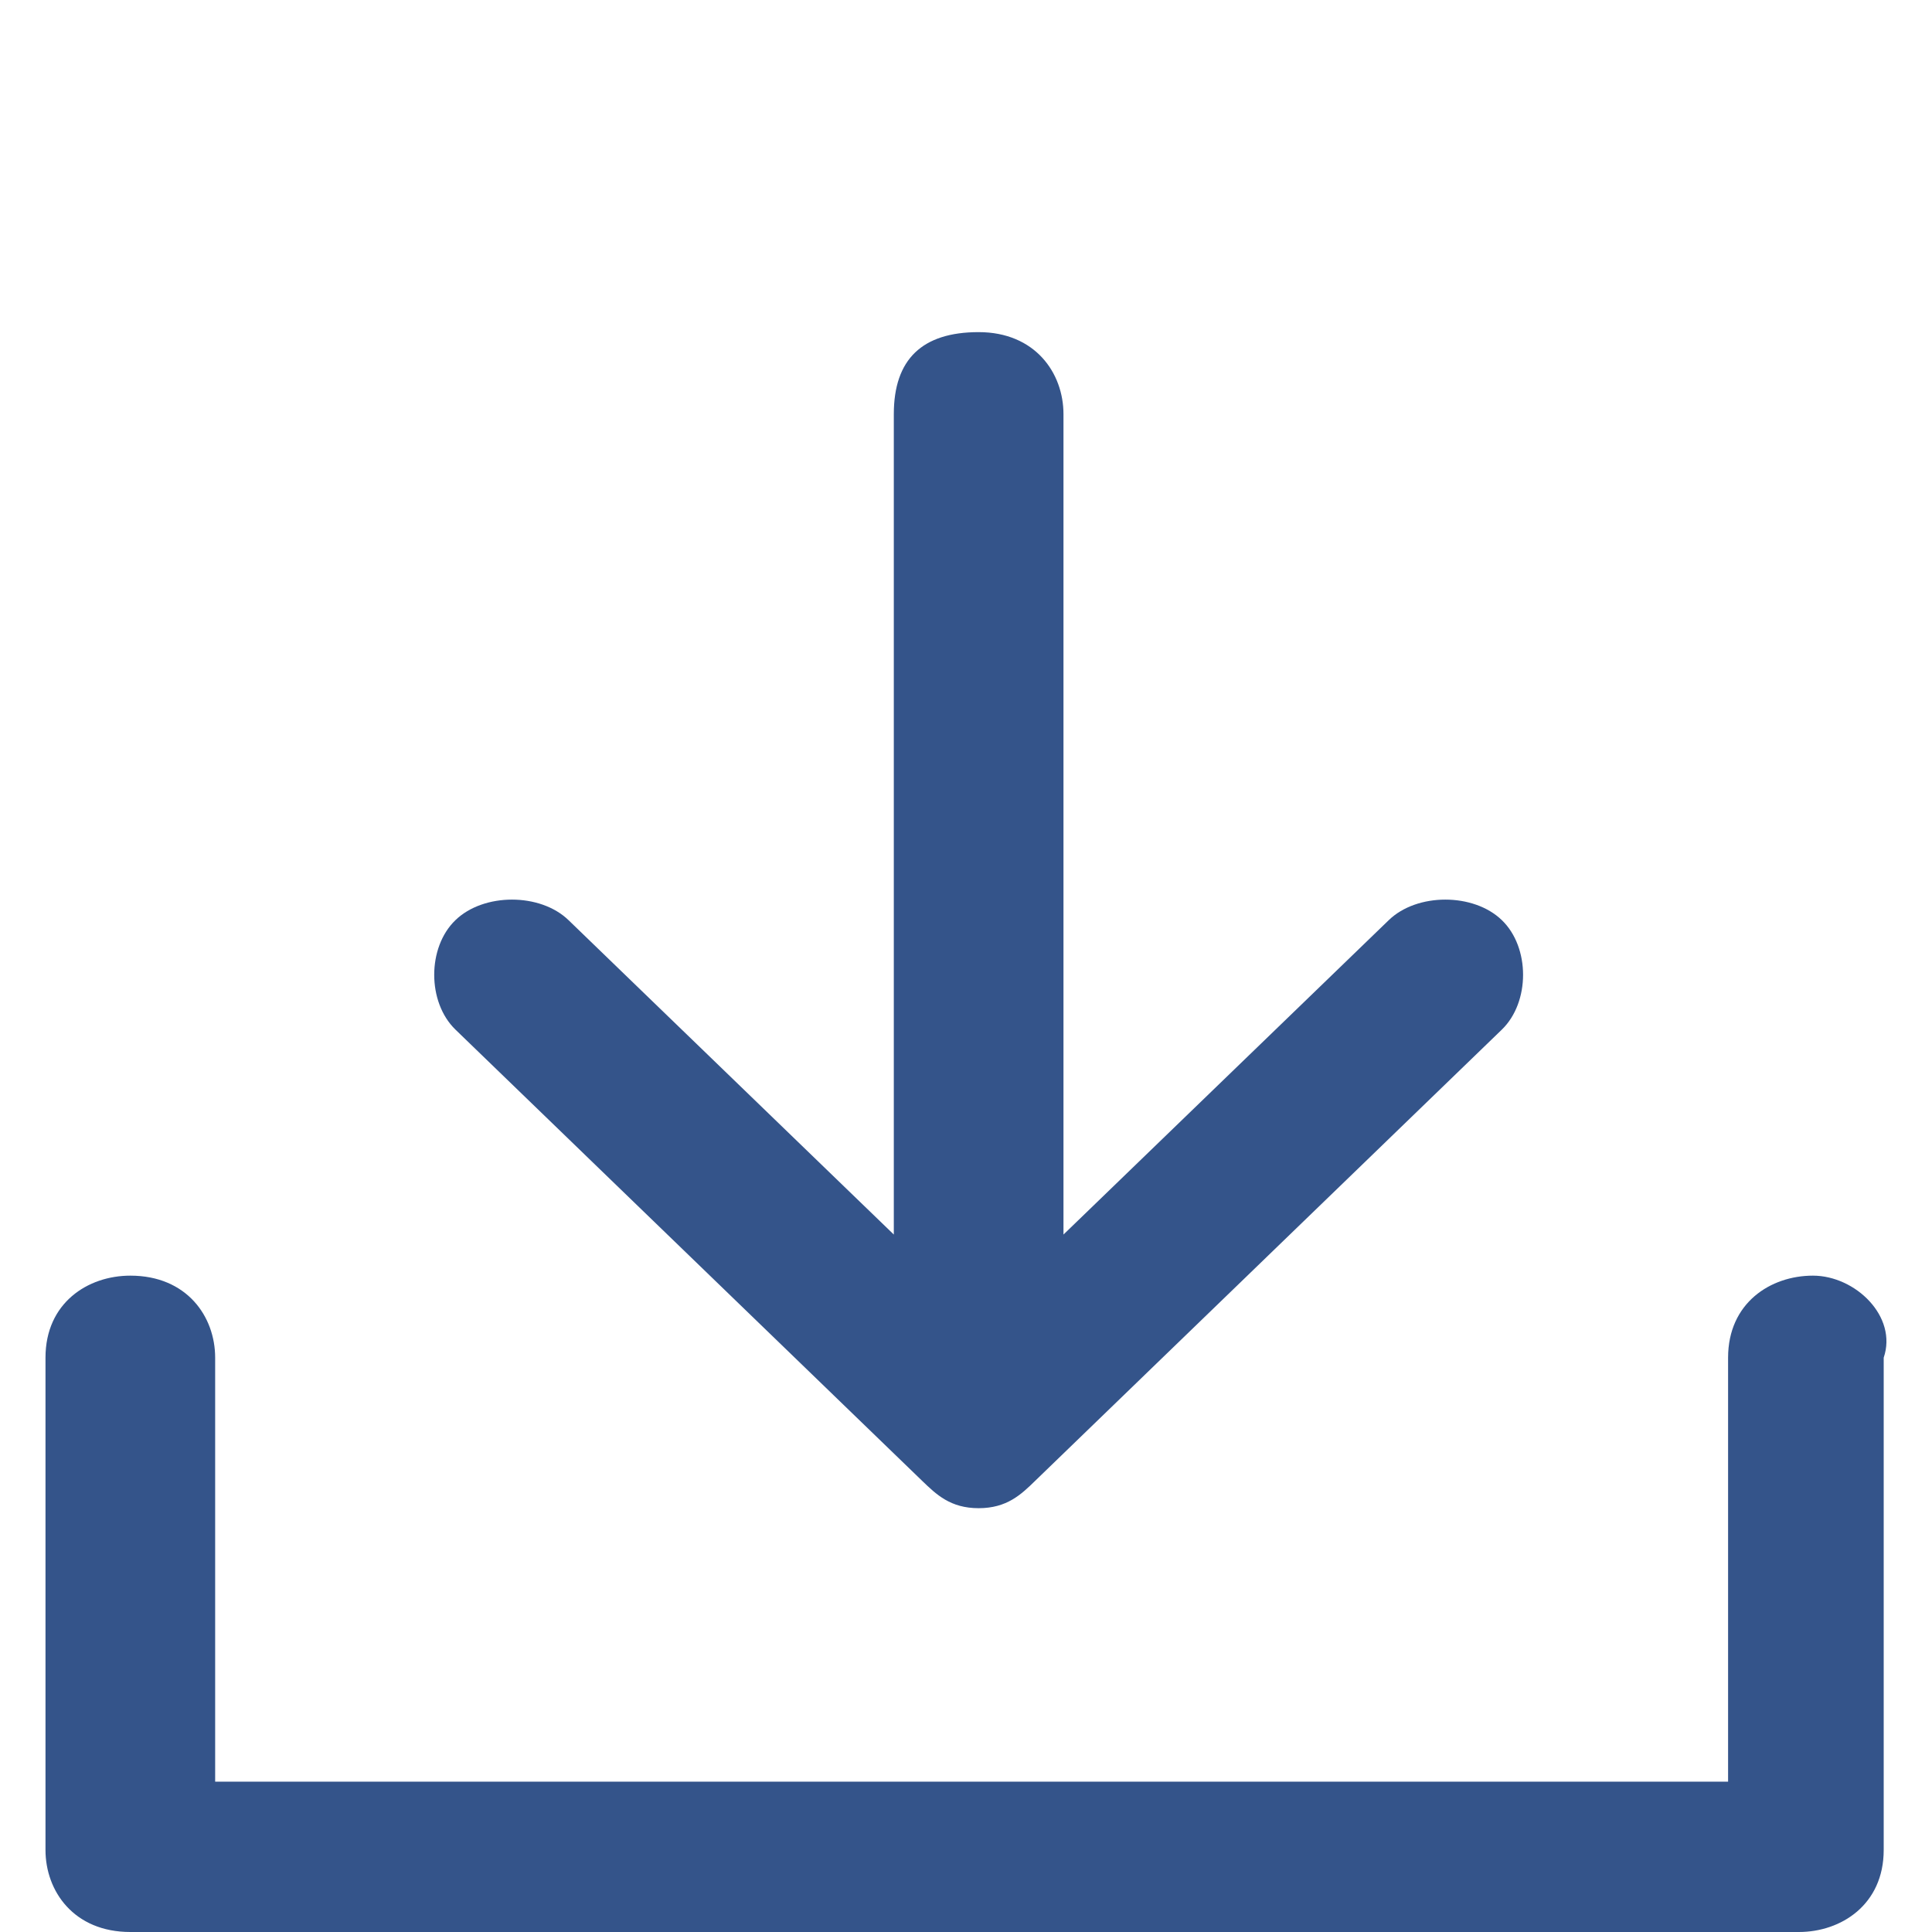 <svg width="11" height="11" viewBox="0 0 11 11" fill="none" xmlns="http://www.w3.org/2000/svg">
<g clip-path="url(#clip0)">
<path d="M10.322 7.263C10.081 7.263 9.839 7.418 9.839 7.73V10.144H1.225V7.73C1.225 7.496 1.064 7.263 0.742 7.263C0.5 7.263 0.259 7.418 0.259 7.73V10.533C0.259 10.767 0.42 11 0.742 11H10.242C10.483 11 10.725 10.844 10.725 10.533V7.73C10.805 7.496 10.564 7.263 10.322 7.263Z" fill="#34548A"/>
<path d="M5.25 8.431C5.331 8.509 5.411 8.587 5.572 8.587C5.733 8.587 5.814 8.509 5.894 8.431L8.551 5.862C8.712 5.706 8.712 5.394 8.551 5.239C8.39 5.083 8.068 5.083 7.907 5.239L6.055 7.029V2.358C6.055 2.124 5.894 1.891 5.572 1.891C5.25 1.891 5.089 2.046 5.089 2.358V7.029L3.237 5.239C3.076 5.083 2.754 5.083 2.593 5.239C2.432 5.394 2.432 5.706 2.593 5.862L5.25 8.431Z" fill="#34548A"/>
</g>
<defs>
<clipPath id="clip0">
<rect width="11" height="11" fill="white"/>
</clipPath>
</defs>
</svg>
